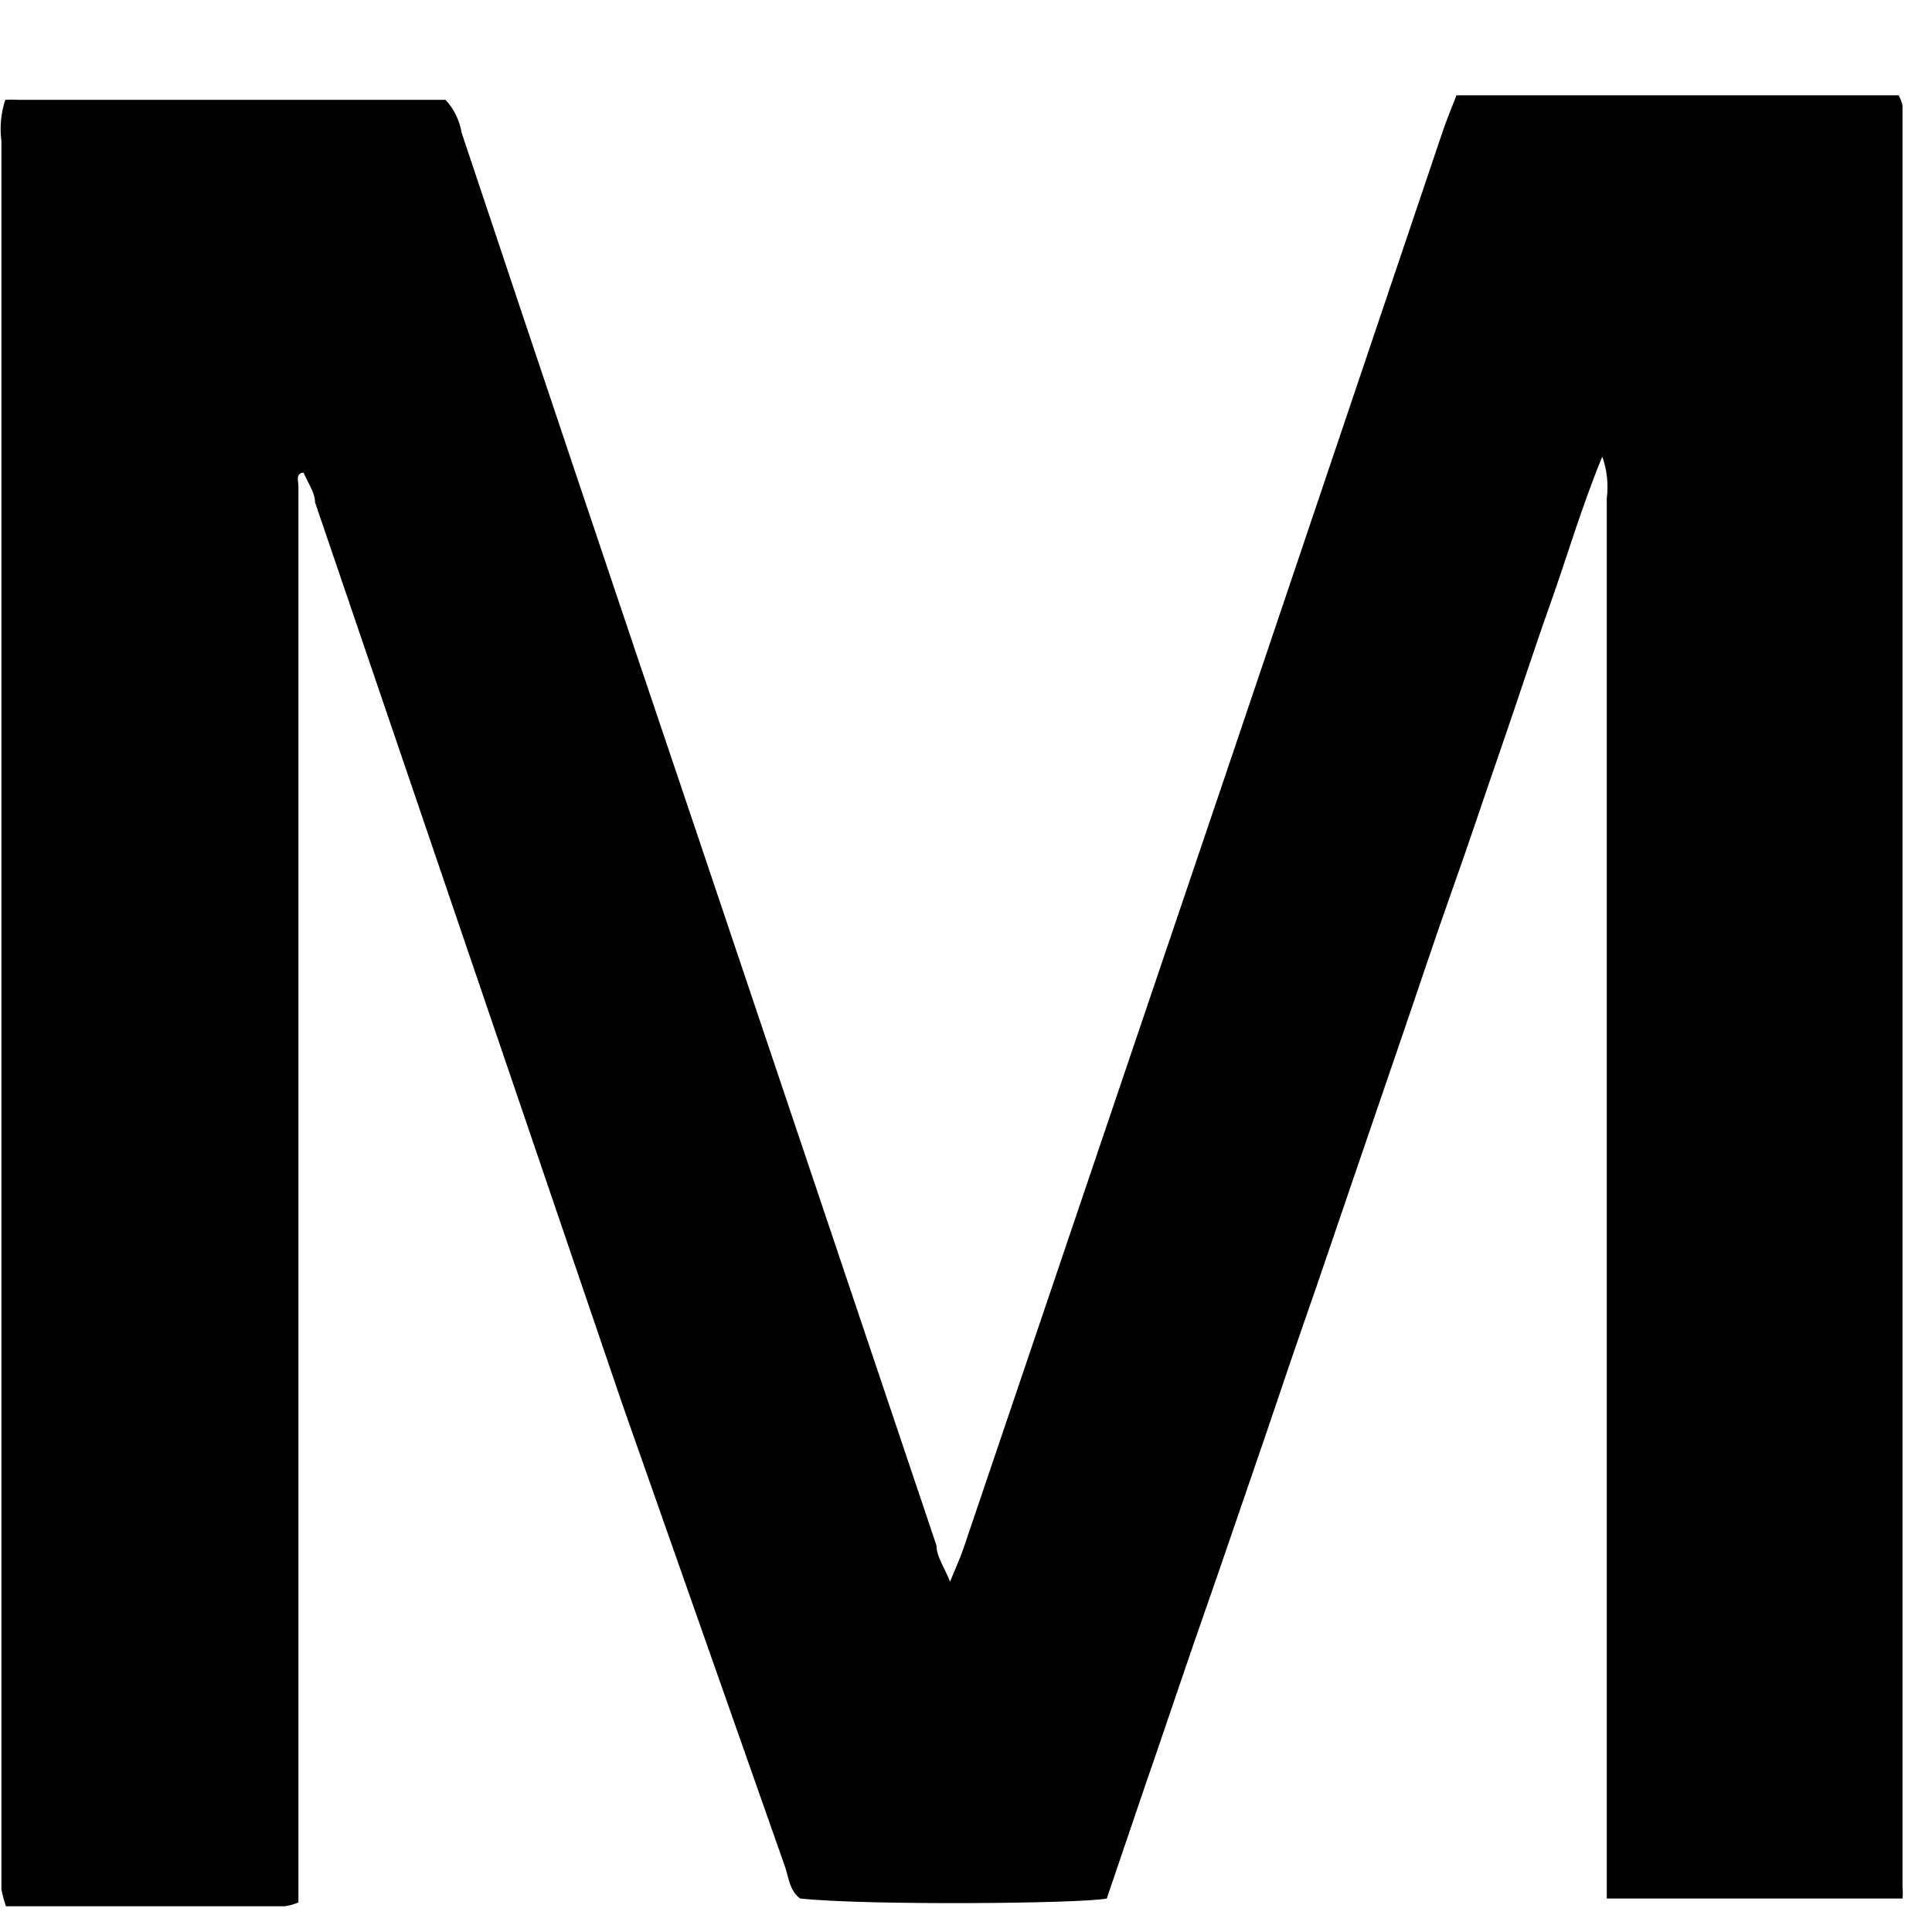 <svg width="15" height="15" viewBox="0 0 15 15" fill="none" xmlns="http://www.w3.org/2000/svg">
<path d="M0.041 0.775C0.075 0.773 0.108 0.773 0.141 0.775H3.459C3.525 0.846 3.568 0.935 3.584 1.03C4.176 2.804 4.771 4.577 5.37 6.35L7.271 12C7.271 12.085 7.331 12.165 7.376 12.28C7.421 12.17 7.456 12.095 7.481 12.02L9.576 5.835L11.208 1C11.238 0.915 11.273 0.83 11.308 0.74H14.626H14.741C14.755 0.765 14.766 0.792 14.771 0.82C14.771 5.43 14.771 10.04 14.771 14.65C14.774 14.68 14.774 14.71 14.771 14.74C14.771 14.74 14.736 14.74 14.721 14.74H12.58H12.475C12.475 14.695 12.475 14.655 12.475 14.62C12.475 14.585 12.475 14.455 12.475 14.37C12.475 10.867 12.475 7.367 12.475 3.87C12.489 3.761 12.477 3.649 12.44 3.545C12.276 3.945 12.166 4.325 12.036 4.69C11.906 5.055 11.782 5.44 11.652 5.815C11.522 6.19 11.403 6.55 11.273 6.915C11.143 7.28 11.018 7.66 10.889 8.035L10.504 9.16C10.375 9.535 10.25 9.91 10.12 10.28C9.991 10.65 9.866 11.03 9.736 11.405C9.606 11.78 9.487 12.135 9.357 12.505C9.227 12.875 9.102 13.25 8.973 13.625C8.843 14 8.718 14.375 8.593 14.74C8.399 14.78 6.727 14.795 6.213 14.74C6.134 14.685 6.124 14.585 6.099 14.505L4.831 10.9L2.446 3.9C2.446 3.825 2.391 3.75 2.357 3.67C2.292 3.67 2.317 3.745 2.317 3.775C2.317 3.805 2.317 3.94 2.317 4.025V14.47C2.317 14.57 2.317 14.665 2.317 14.77C2.283 14.785 2.248 14.795 2.212 14.8H0.106H0.046C0.032 14.758 0.02 14.714 0.011 14.67C0.011 14.605 0.011 14.54 0.011 14.475V1.095C-0.003 0.988 0.007 0.878 0.041 0.775Z" fill="black"/>
</svg>
